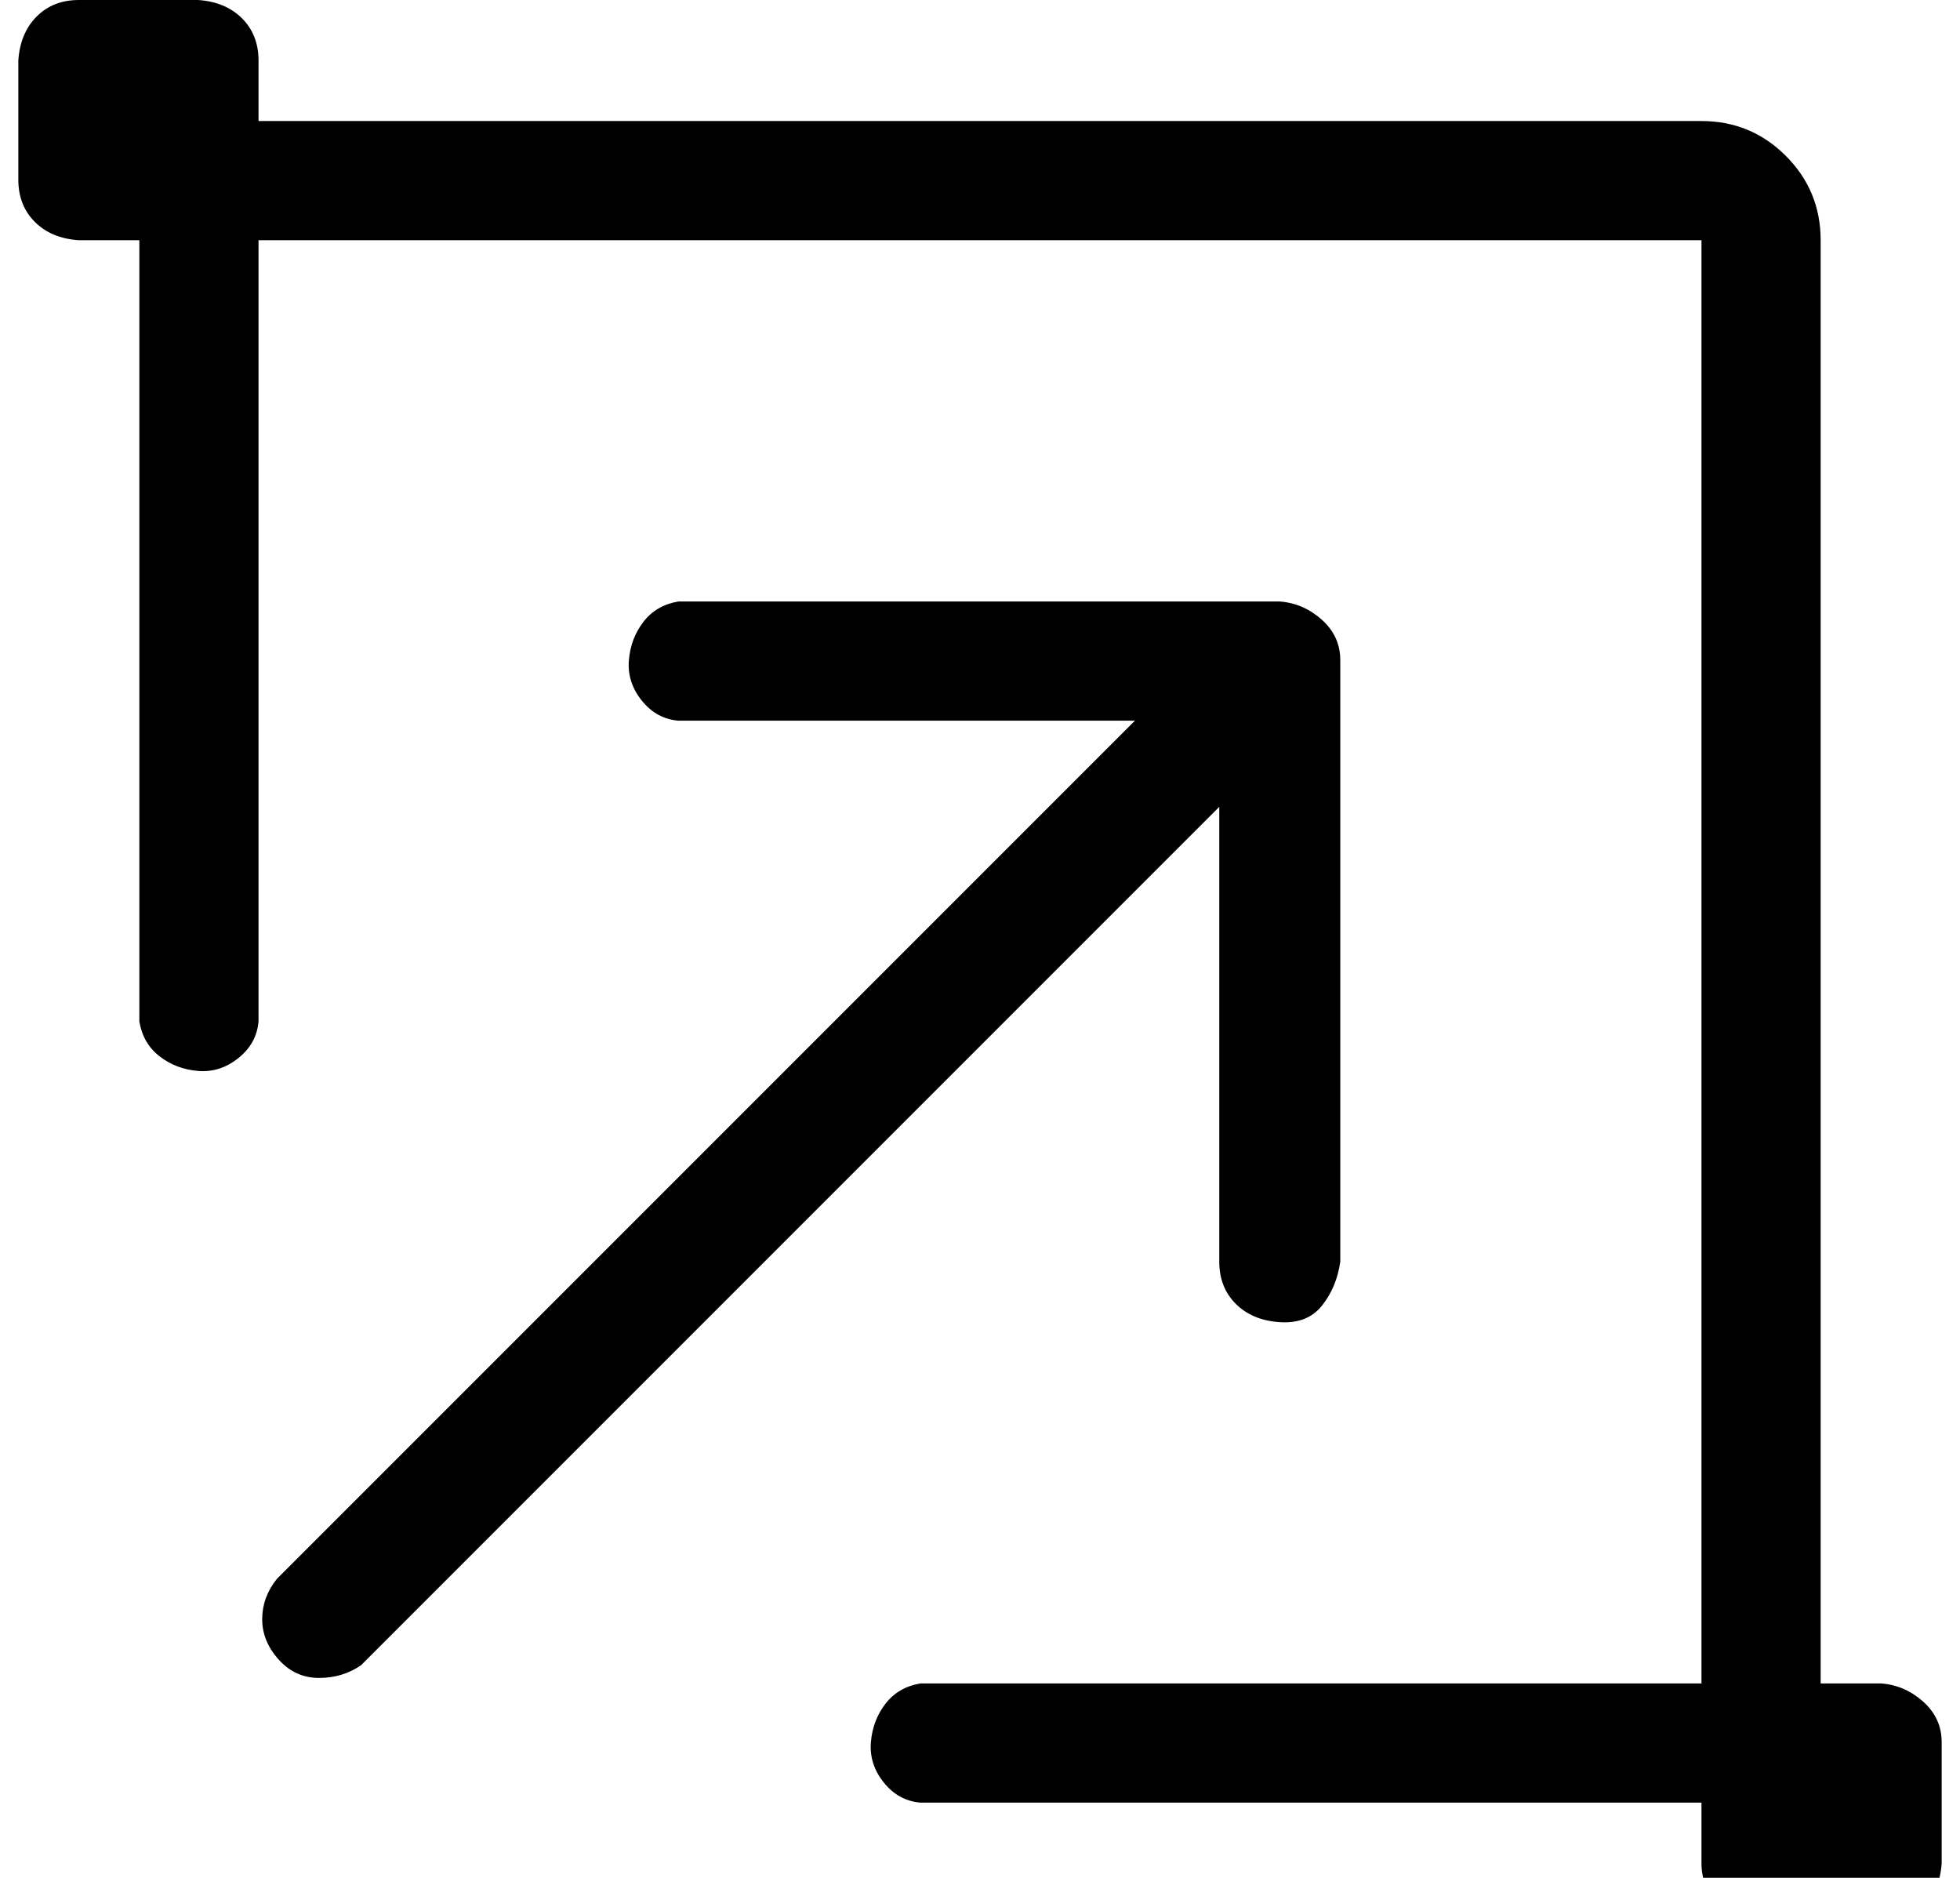 <?xml version="1.0" standalone="no"?>
<!DOCTYPE svg PUBLIC "-//W3C//DTD SVG 1.1//EN" "http://www.w3.org/Graphics/SVG/1.1/DTD/svg11.dtd" >
<svg xmlns="http://www.w3.org/2000/svg" xmlns:xlink="http://www.w3.org/1999/xlink" version="1.1" viewBox="-10 0 1069 1024">
   <path fill="currentColor"
d="M1016 918h-33v-787q0 -27 -19 -46t-46 -19h-787v-33q0 -14 -9 -23t-24 -10h-65q-14 0 -23 9t-10 24v65q0 14 9 23t24 10h33v426q2 12 11 19t21 8t22 -7t11 -20v-426h787v787h-426q-12 2 -19 11t-8 21t7 22t20 11h426v33q0 13 9 23t23 10h66q14 0 23 -9t10 -24v-66
q0 -13 -10 -22t-23 -10zM655 688q0 14 9 23t24 10t23 -9t10 -24v-328q0 -13 -10 -22t-23 -10h-328q-12 2 -19 11t-8 21t7 22t20 11h249l-468 468q-8 10 -8 22t9 22t22 10t23 -7l468 -468v248z" />
</svg>
